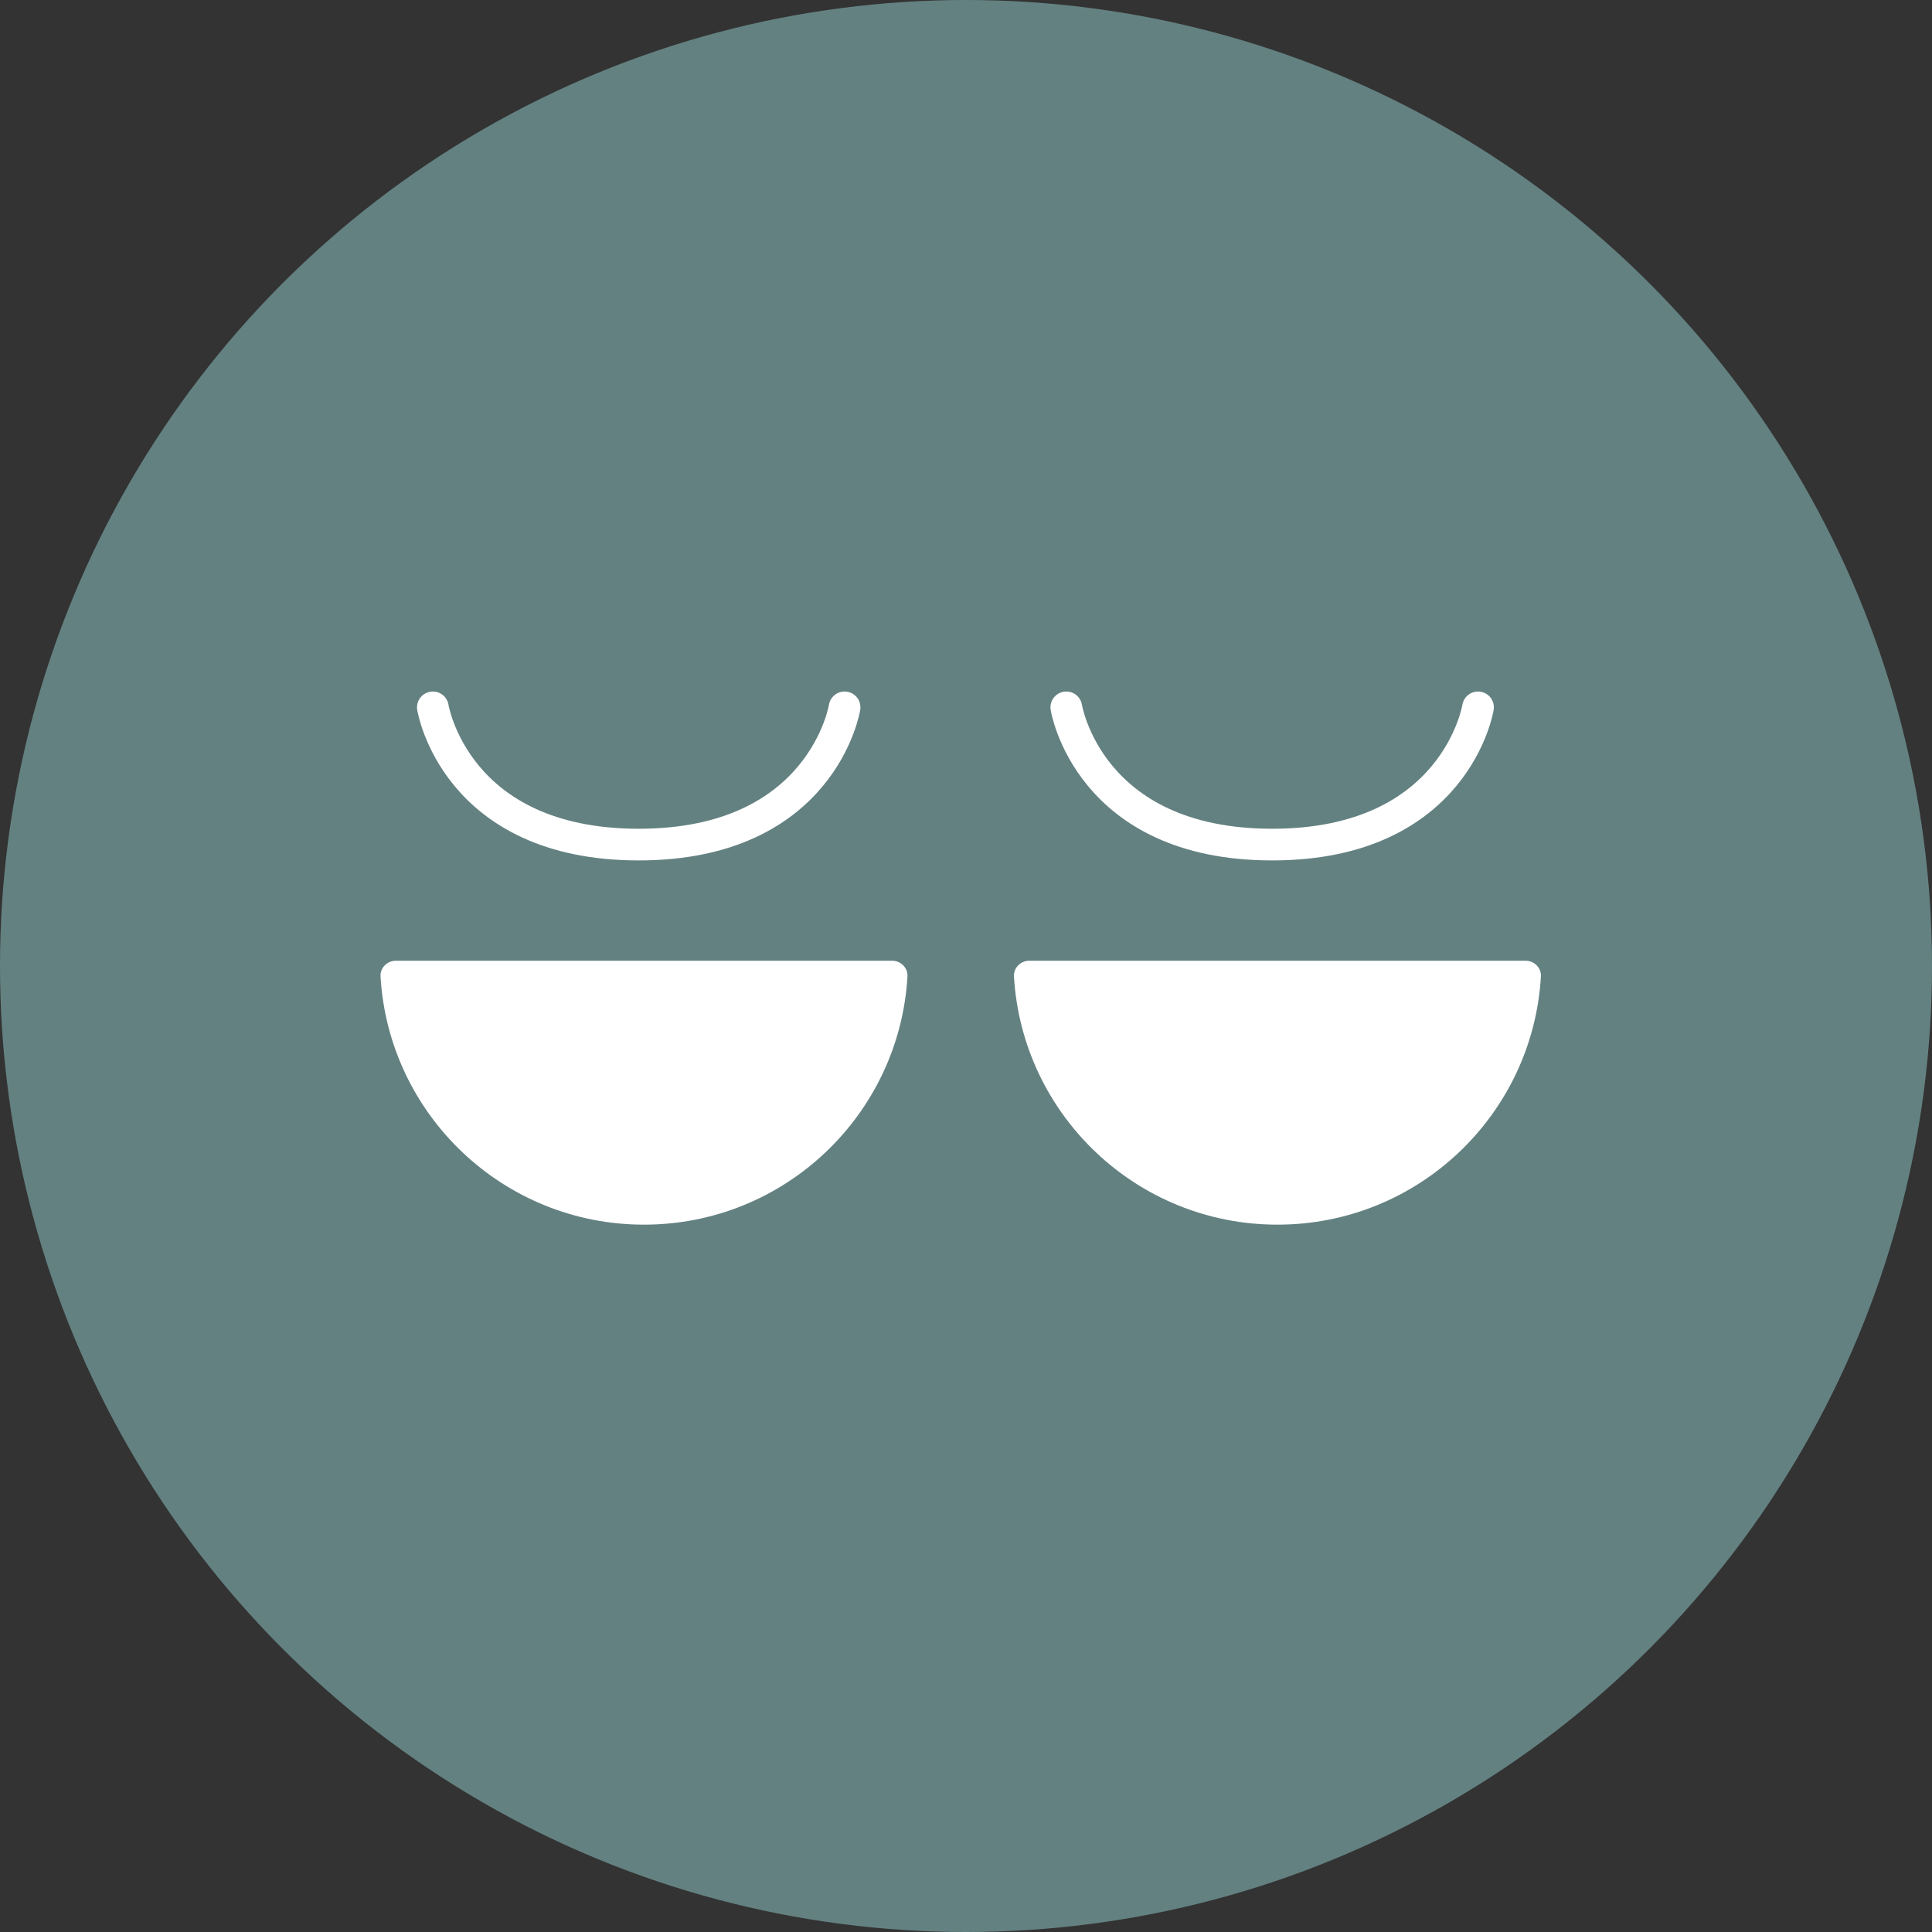 <svg width="183" height="183" viewBox="0 0 183 183" fill="none" xmlns="http://www.w3.org/2000/svg">
<rect x="0" y="0" width="183" height="183" fill="#333333" stroke="none"/>
<circle cx="91.5" cy="91.5" r="91.5" fill="#648181"/>
<path d="M36.044 92.5C35.995 91.673 36.672 91 37.5 91H84.5C85.328 91 86.005 91.673 85.956 92.5C85.18 105.609 74.303 116 61 116C47.697 116 36.82 105.609 36.044 92.5Z" fill="white"/>
<path d="M80 67C80 67 77.925 80 60.5 80C43.075 80 41 67 41 67" stroke="white" stroke-width="3" stroke-linecap="round"/>
<path d="M96.044 92.5C95.995 91.673 96.672 91 97.5 91H144.5C145.328 91 146.005 91.673 145.956 92.5C145.18 105.609 134.303 116 121 116C107.697 116 96.82 105.609 96.044 92.5Z" fill="white"/>
<path d="M140 67C140 67 137.926 80 120.5 80C103.074 80 101 67 101 67" stroke="white" stroke-width="3" stroke-linecap="round"/>
</svg>

